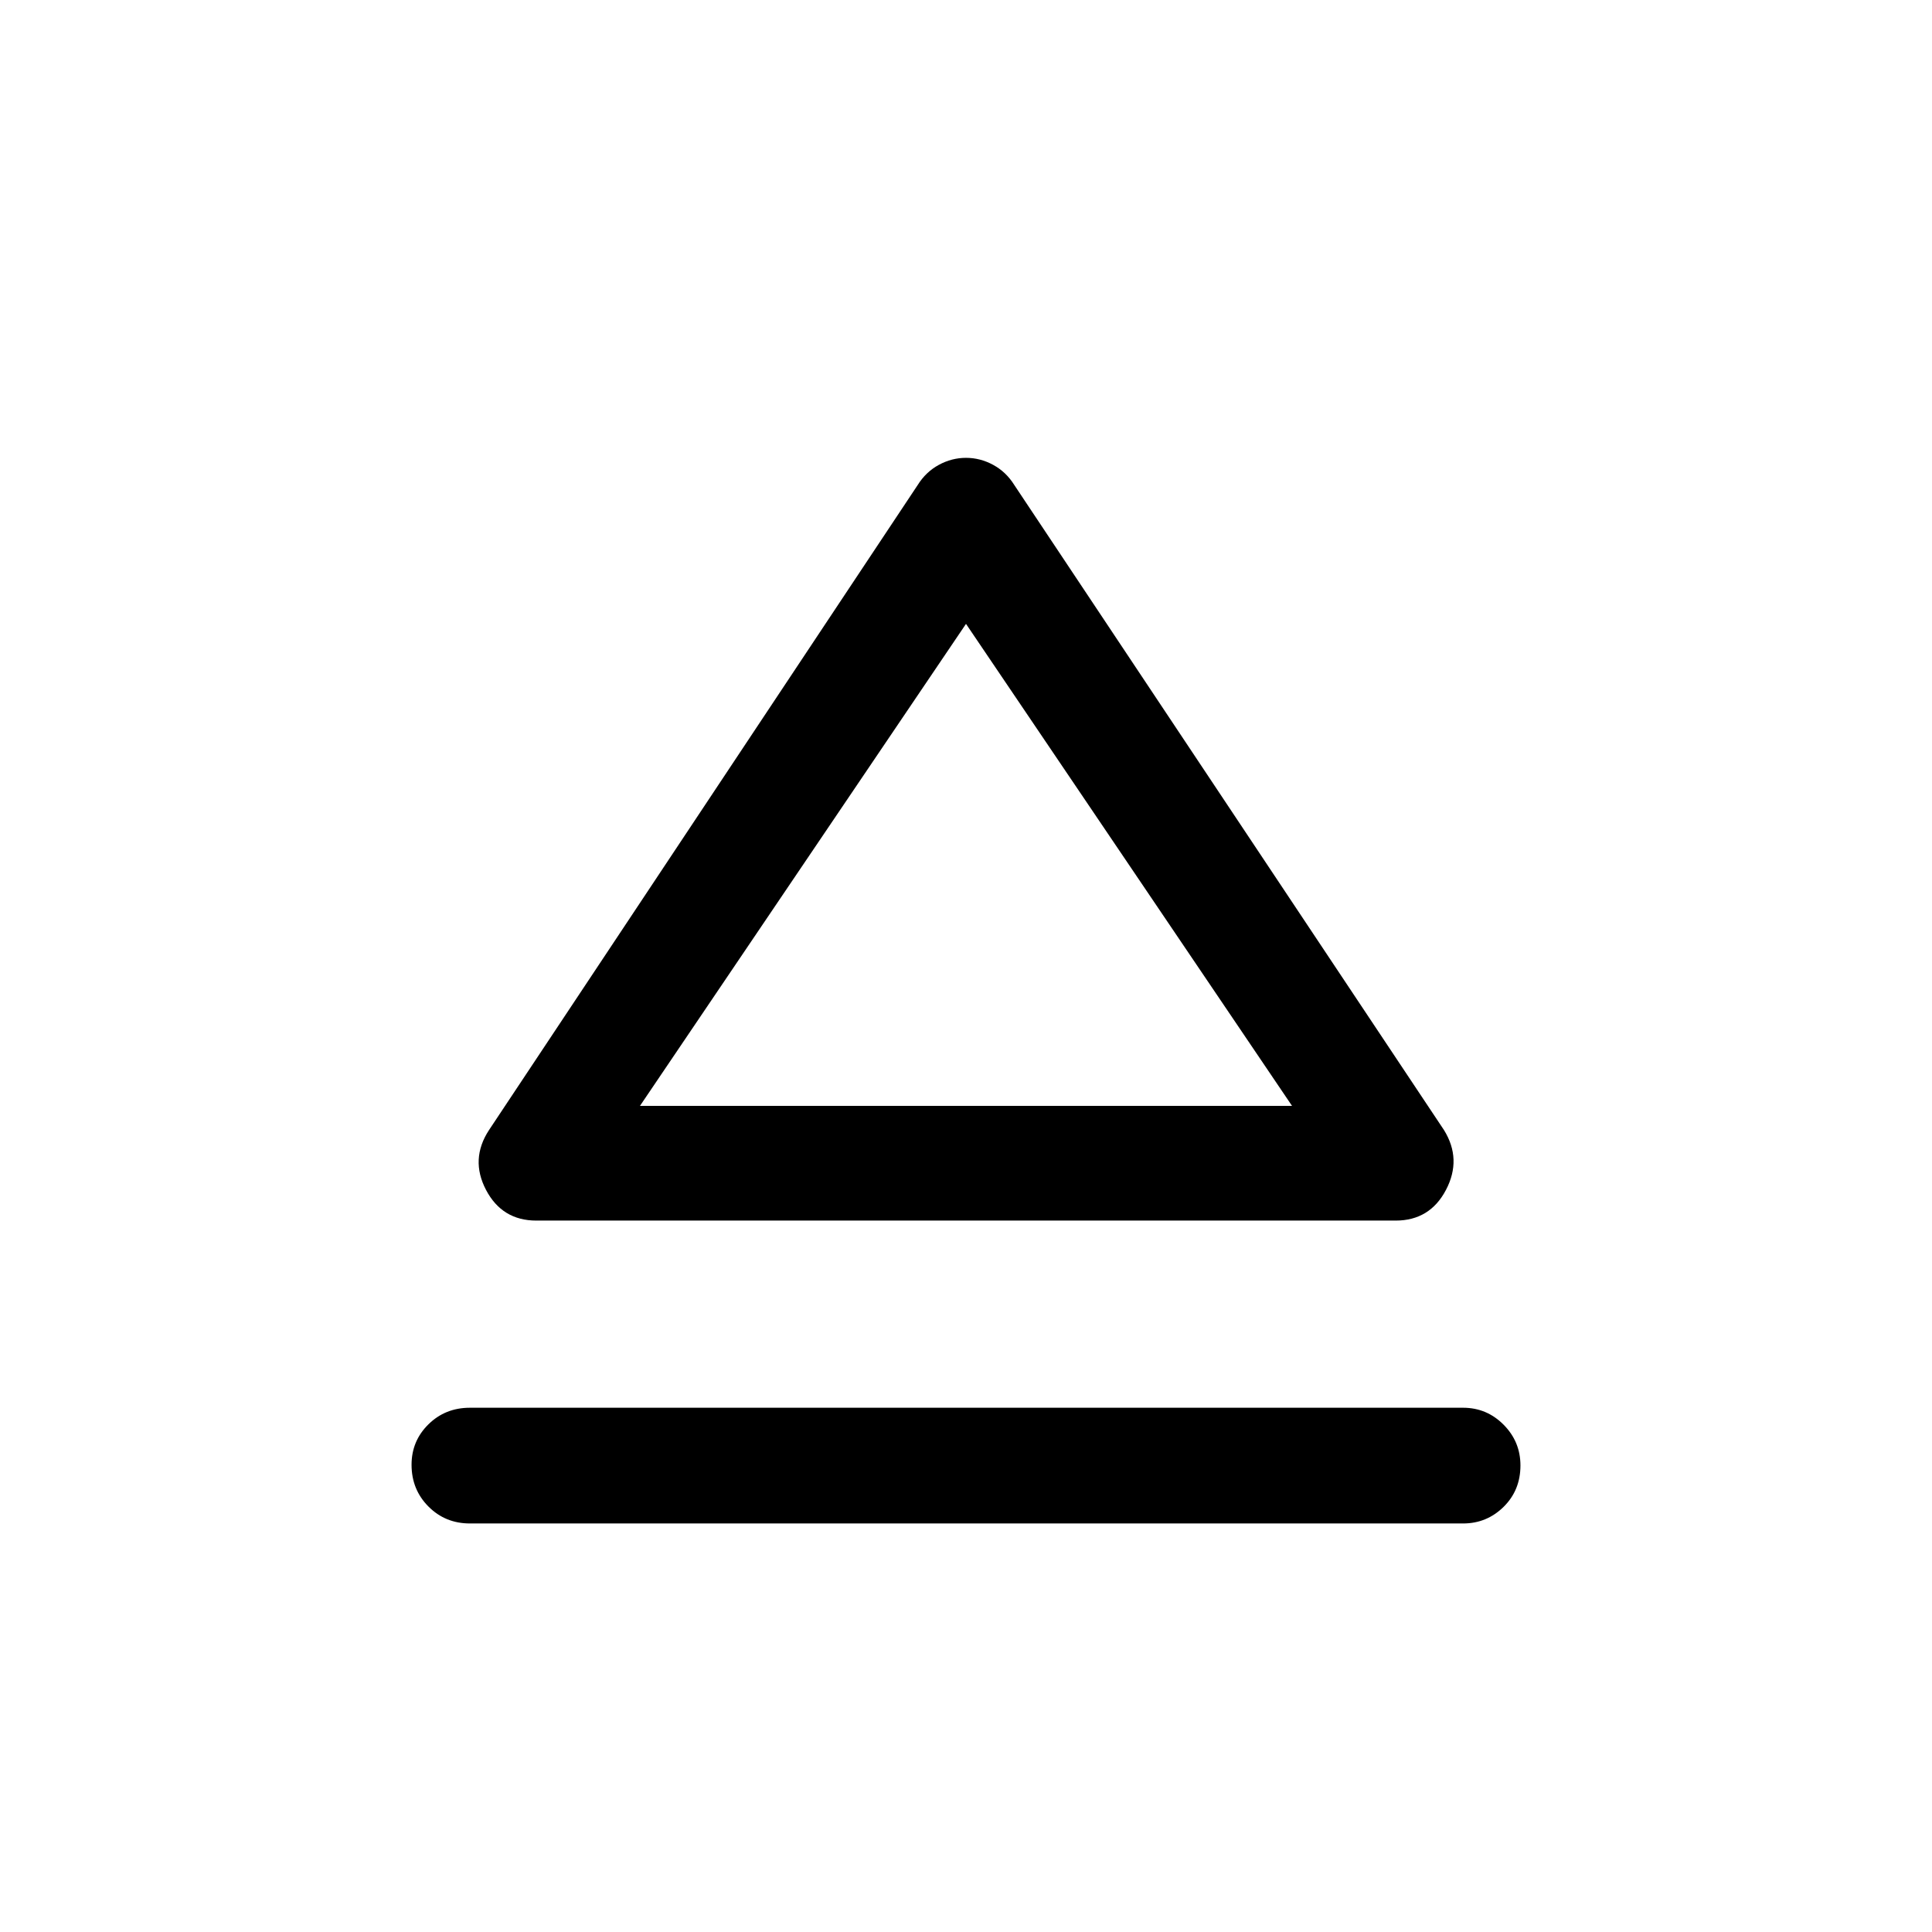 <svg xmlns="http://www.w3.org/2000/svg" height="48" viewBox="0 -960 960 960" width="48"><path d="M233.5-260.5H727q11.75 0 20.13 8.43 8.37 8.42 8.37 20.25 0 12.32-8.37 20.57Q738.75-203 727-203H233.5q-12.25 0-20.62-8.43-8.38-8.42-8.38-20.75 0-11.82 8.38-20.07 8.37-8.25 20.62-8.25Zm9.5-138L456-719q4.05-6.5 10.48-10 6.44-3.5 13.52-3.5 7.08 0 13.52 3.5 6.43 3.5 10.48 10l213.5 320.5q9 14.5 1 29.75t-25 15.25h-427q-17 0-25-15.25t1.5-29.75Zm238-12Zm-163 0h324L480-650 318-410.5Z"/></svg>